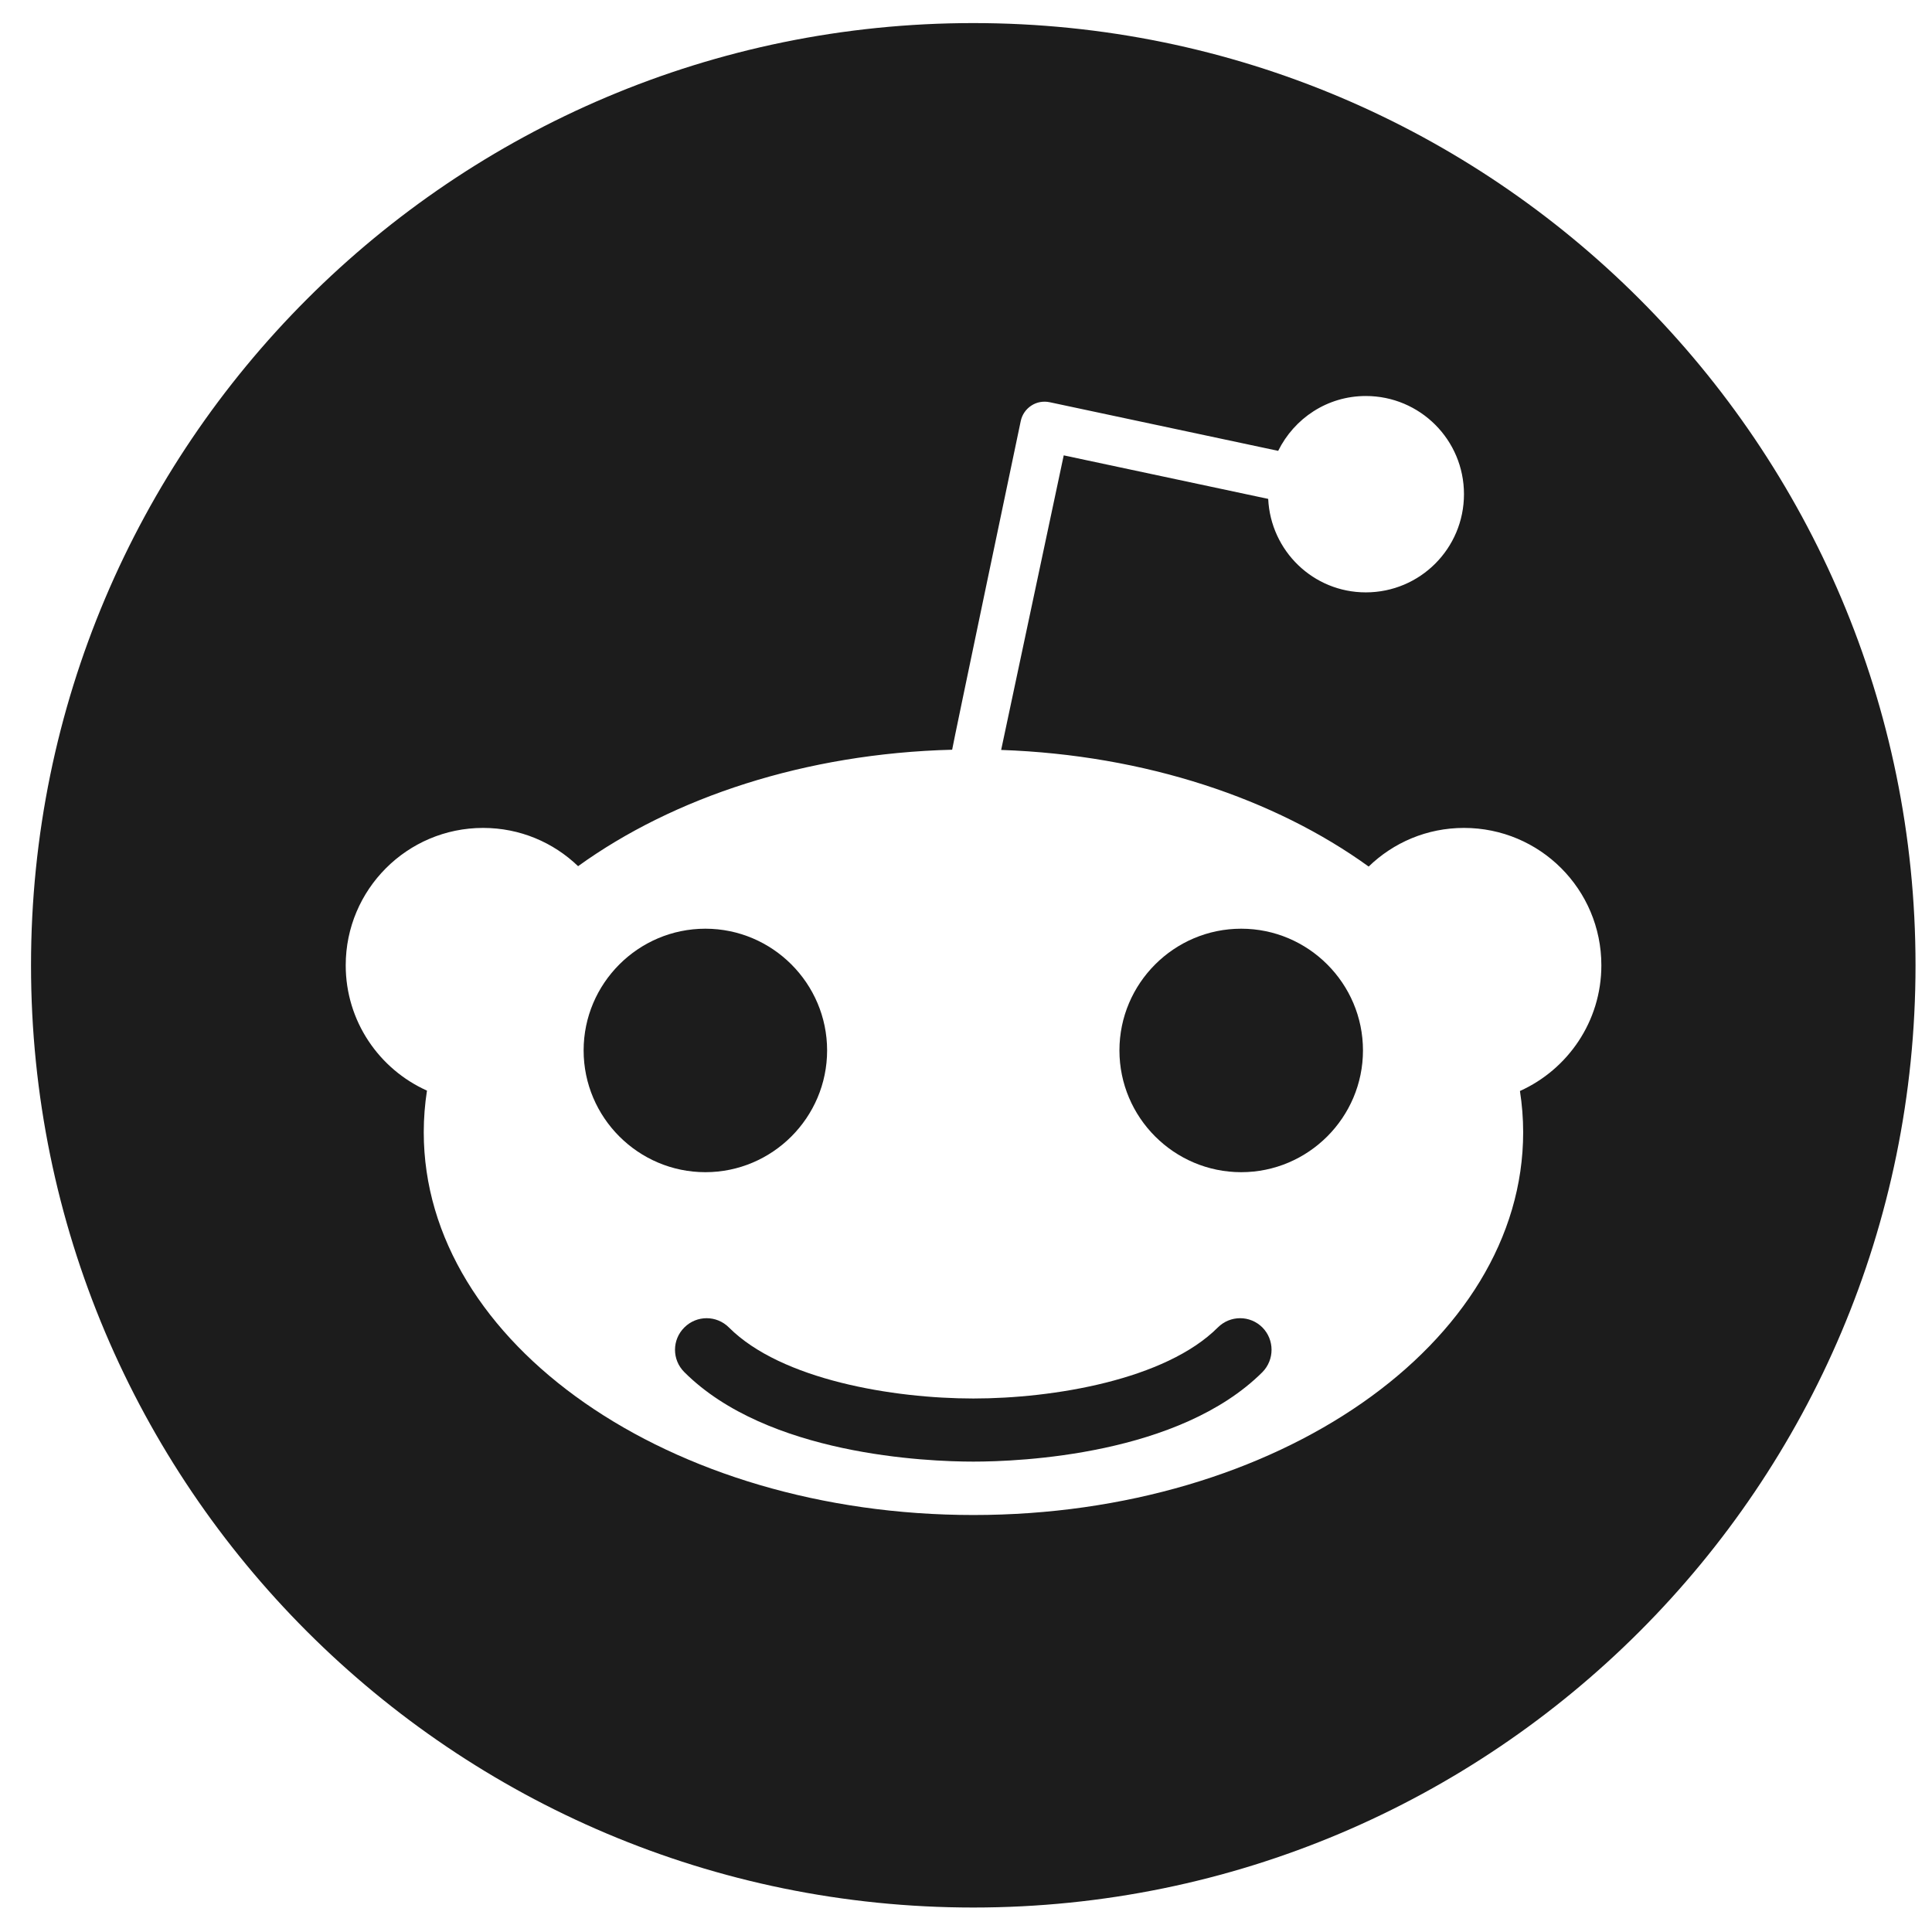 <svg width="36" height="36" viewBox="0 0 36 36" fill="none" xmlns="http://www.w3.org/2000/svg">
<path d="M22.692 24.736C21.716 25.711 19.627 26.059 18.137 26.059C16.644 26.059 14.558 25.711 13.583 24.736C13.352 24.505 12.982 24.505 12.751 24.736C12.52 24.966 12.52 25.337 12.751 25.567C14.297 27.113 17.267 27.235 18.137 27.235C19.008 27.235 21.973 27.113 23.524 25.567C23.75 25.336 23.75 24.966 23.524 24.736C23.293 24.505 22.923 24.505 22.692 24.736Z" fill="#1C1C1C"/>
<path d="M15.412 19.573C15.412 18.324 14.393 17.305 13.144 17.305C11.894 17.305 10.875 18.324 10.875 19.573C10.875 20.823 11.894 21.842 13.144 21.842C14.393 21.842 15.412 20.823 15.412 19.573Z" fill="#1C1C1C"/>
<path d="M18.136 0.43C8.44 0.43 0.578 8.292 0.578 17.987C0.578 27.682 8.44 35.544 18.136 35.544C27.831 35.544 35.693 27.682 35.693 17.987C35.693 8.292 27.831 0.43 18.136 0.43ZM28.322 20.329C28.361 20.582 28.382 20.838 28.382 21.098C28.382 25.038 23.796 28.23 18.139 28.23C12.482 28.23 7.896 25.038 7.896 21.098C7.896 20.835 7.917 20.575 7.956 20.322C7.064 19.922 6.442 19.027 6.442 17.987C6.442 16.576 7.587 15.427 9.002 15.427C9.69 15.427 10.312 15.698 10.772 16.14C12.549 14.858 15.007 14.04 17.742 13.97C17.742 13.935 19.02 7.846 19.02 7.846C19.045 7.727 19.115 7.625 19.217 7.558C19.319 7.491 19.442 7.47 19.561 7.495L23.817 8.401C24.116 7.797 24.73 7.379 25.45 7.379C26.461 7.379 27.279 8.197 27.279 9.208C27.279 10.22 26.461 11.038 25.45 11.038C24.47 11.038 23.677 10.265 23.631 9.296L19.821 8.485L18.655 13.974C21.341 14.068 23.754 14.883 25.503 16.147C25.963 15.701 26.588 15.427 27.279 15.427C28.695 15.427 29.839 16.572 29.839 17.987C29.839 19.034 29.211 19.929 28.322 20.329Z" fill="#1C1C1C"/>
<path d="M23.128 17.305C21.878 17.305 20.859 18.324 20.859 19.573C20.859 20.823 21.878 21.842 23.128 21.842C24.377 21.842 25.397 20.823 25.397 19.573C25.397 18.324 24.378 17.305 23.128 17.305Z" fill="#1C1C1C"/>
</svg>
